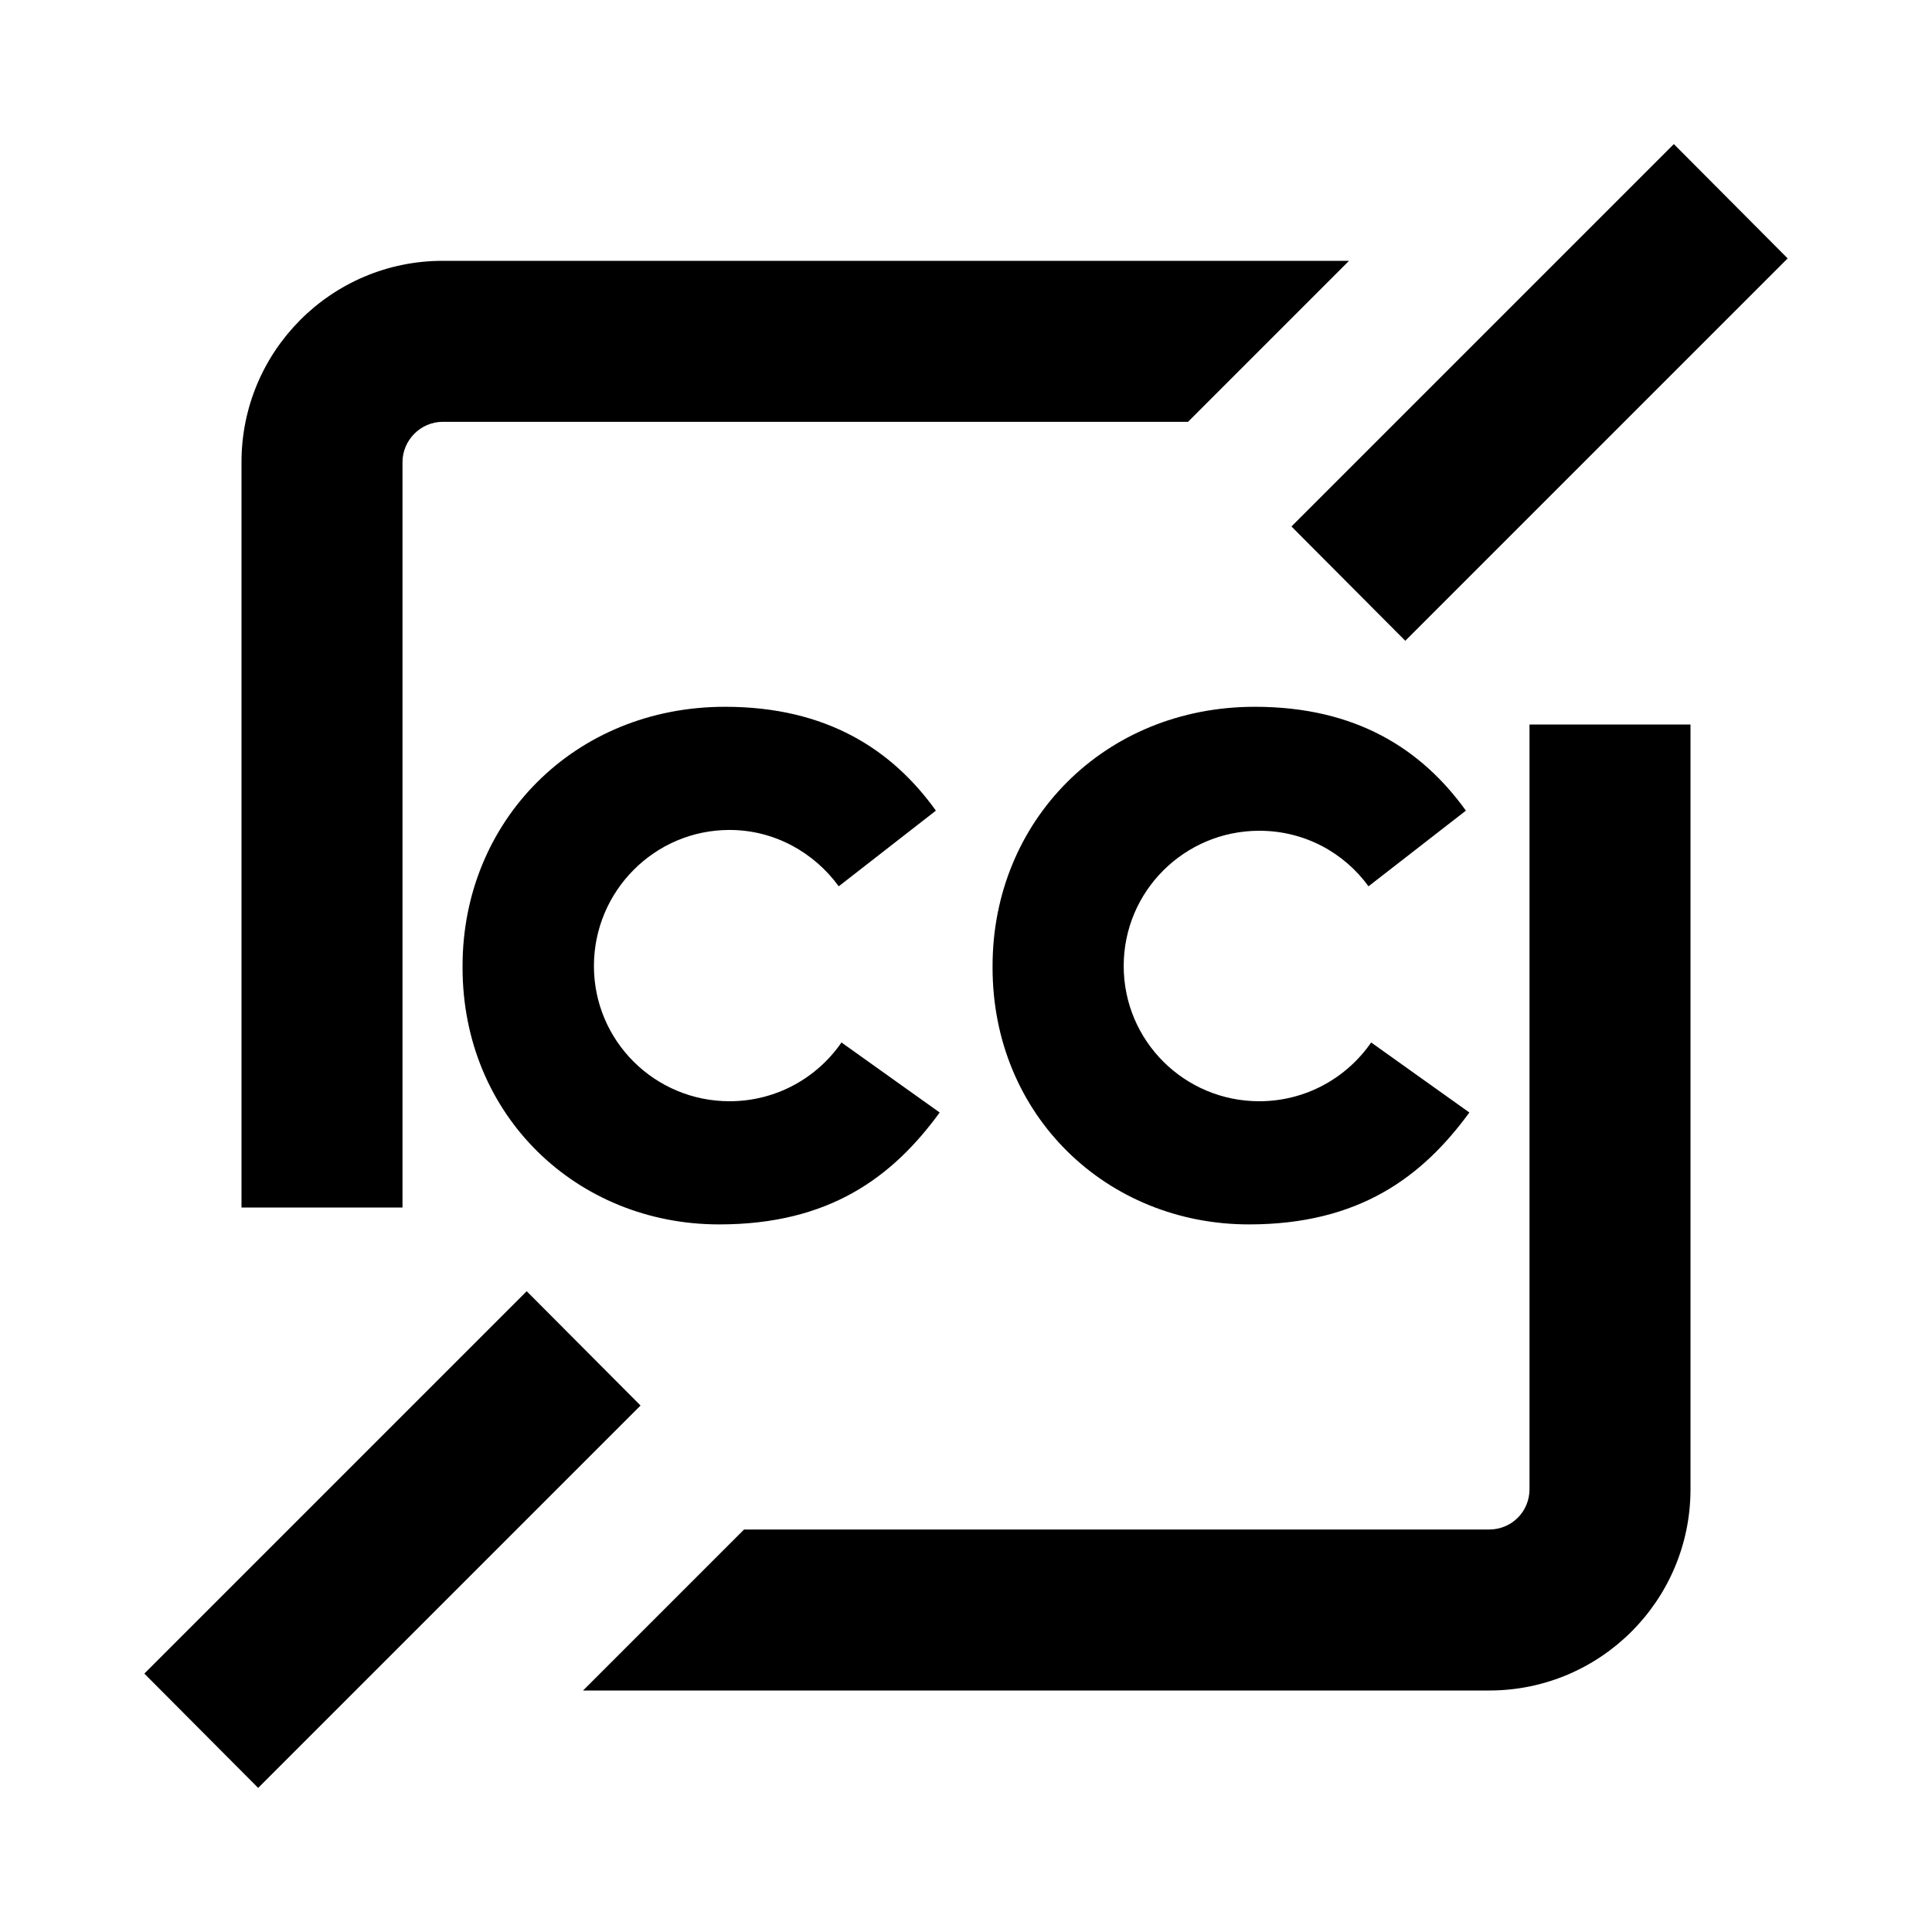 <?xml version="1.0" encoding="UTF-8"?>
<svg xmlns="http://www.w3.org/2000/svg" width="24" height="24" viewBox="0 0 24 24">
    <path d="m16.043 6.54 4.75-4.75 1.414 1.42-4.75 4.75-1.414-1.42ZM3.207 22.21l4.75-4.75-1.414-1.42-4.75 4.75 1.414 1.42Zm5.727-7h.002c1.369 0 2.154-.59 2.737-1.39l-1.22-.87c-.303.44-.812.73-1.39.73-.93 0-1.685-.75-1.685-1.68s.754-1.69 1.684-1.69c.559 0 1.051.28 1.357.7l1.207-.94c-.545-.76-1.36-1.29-2.62-1.29-1.872 0-3.26 1.42-3.26 3.22v.02c0 1.84 1.421 3.19 3.187 3.19Zm9.319-1.39-1.22-.87c-.304.44-.813.73-1.39.73-.93 0-1.684-.75-1.684-1.68s.755-1.68 1.685-1.68c.559 0 1.051.27 1.356.69l1.21-.94c-.547-.76-1.36-1.29-2.622-1.29-1.872 0-3.258 1.42-3.258 3.22v.02c0 1.84 1.421 3.19 3.185 3.19 1.368 0 2.154-.59 2.738-1.39ZM3 5.74V15h2V5.74c0-.27.224-.5.5-.5h9.258l2-2H5.5C4.119 3.24 3 4.36 3 5.74ZM18.5 19H9.243l-2 2H18.5c1.381 0 2.5-1.12 2.5-2.5V9h-2v9.5c0 .28-.224.5-.5.5Z"/>
</svg>
